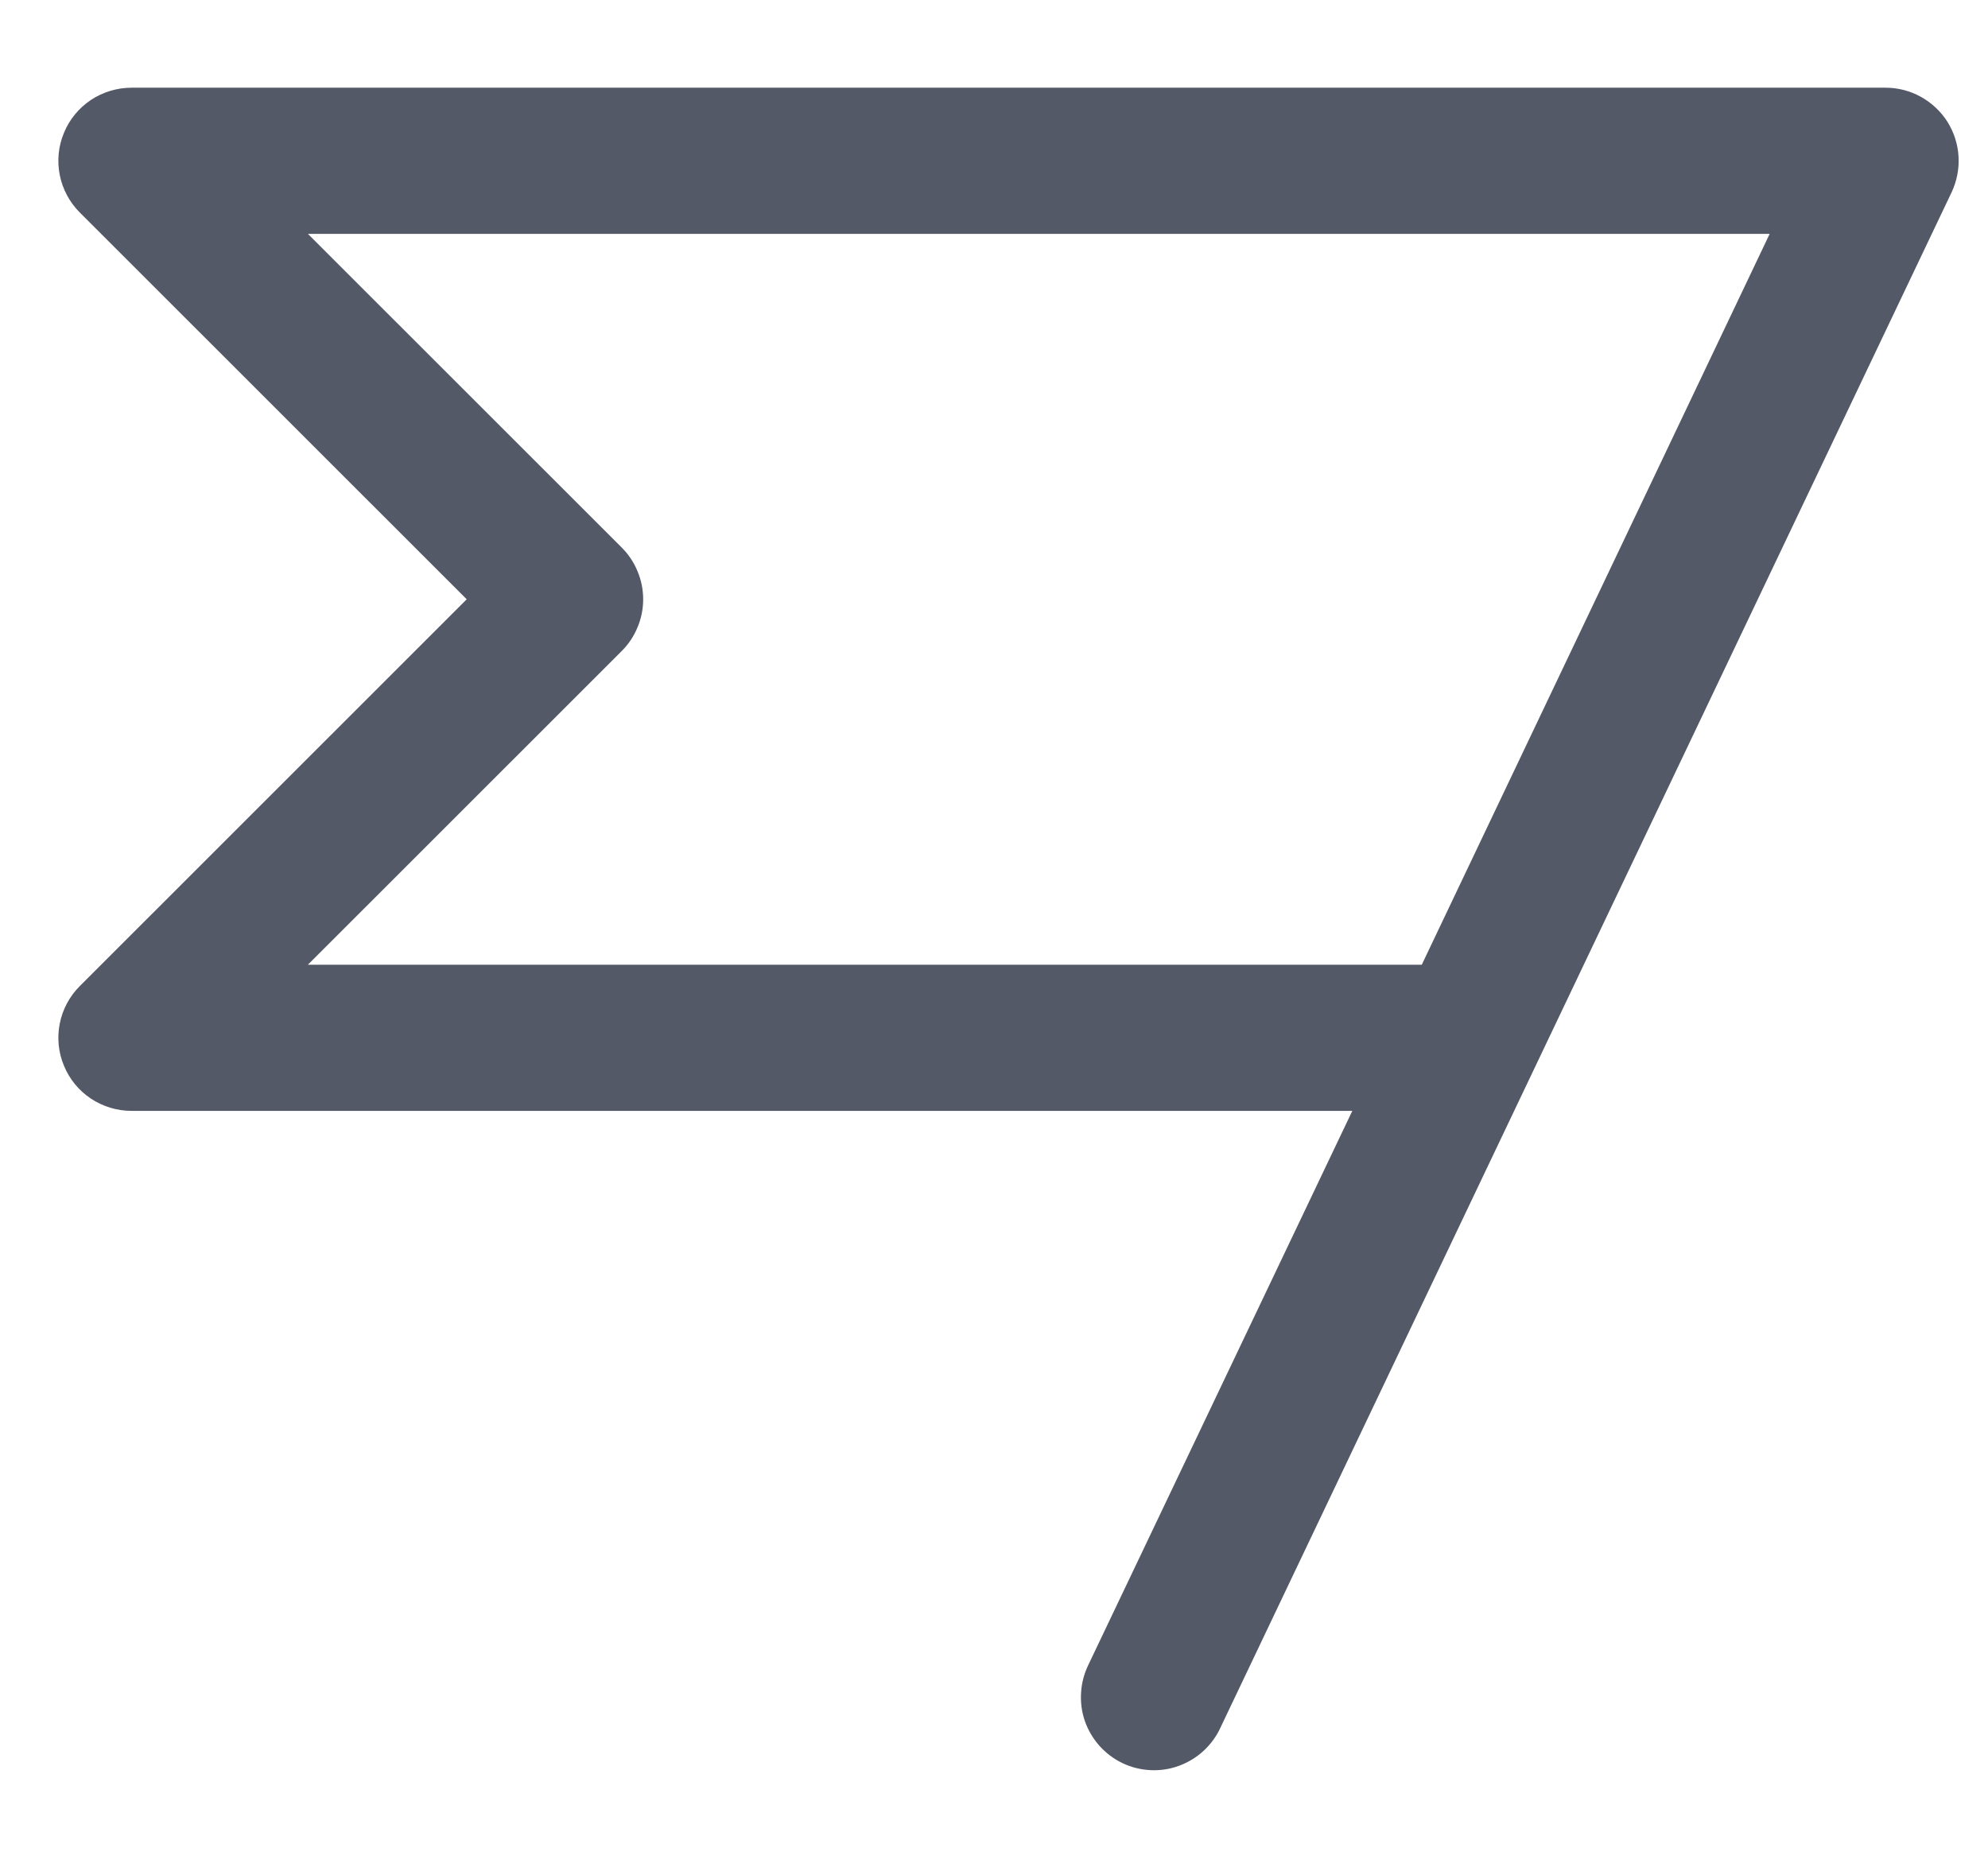 <svg width="17" height="16" viewBox="0 0 17 16" fill="none" xmlns="http://www.w3.org/2000/svg">
<path d="M16.653 1.041C16.596 0.952 16.518 0.879 16.426 0.828C16.334 0.777 16.23 0.75 16.125 0.75H1.125C1.001 0.75 0.88 0.787 0.777 0.855C0.674 0.924 0.594 1.021 0.547 1.136C0.499 1.25 0.487 1.376 0.511 1.497C0.535 1.618 0.595 1.73 0.682 1.817L3.991 5.125L0.682 8.433C0.595 8.52 0.535 8.632 0.511 8.753C0.487 8.874 0.499 9 0.547 9.114C0.594 9.229 0.674 9.326 0.777 9.395C0.88 9.463 1.001 9.5 1.125 9.5H11.564L9.31 14.231C9.273 14.306 9.25 14.387 9.245 14.47C9.239 14.553 9.249 14.636 9.276 14.715C9.303 14.794 9.346 14.867 9.401 14.929C9.457 14.992 9.524 15.042 9.599 15.078C9.674 15.114 9.756 15.134 9.839 15.138C9.923 15.142 10.006 15.129 10.084 15.1C10.162 15.071 10.234 15.027 10.295 14.97C10.356 14.913 10.405 14.845 10.439 14.769L16.689 1.644C16.734 1.548 16.754 1.443 16.748 1.338C16.742 1.233 16.709 1.131 16.653 1.041ZM12.158 8.25H2.633L5.317 5.567C5.375 5.509 5.421 5.44 5.452 5.364C5.484 5.288 5.5 5.207 5.5 5.125C5.5 5.043 5.484 4.962 5.452 4.886C5.421 4.81 5.375 4.741 5.317 4.683L2.633 2H15.133L12.158 8.25Z" fill="#535966"/>
</svg>

